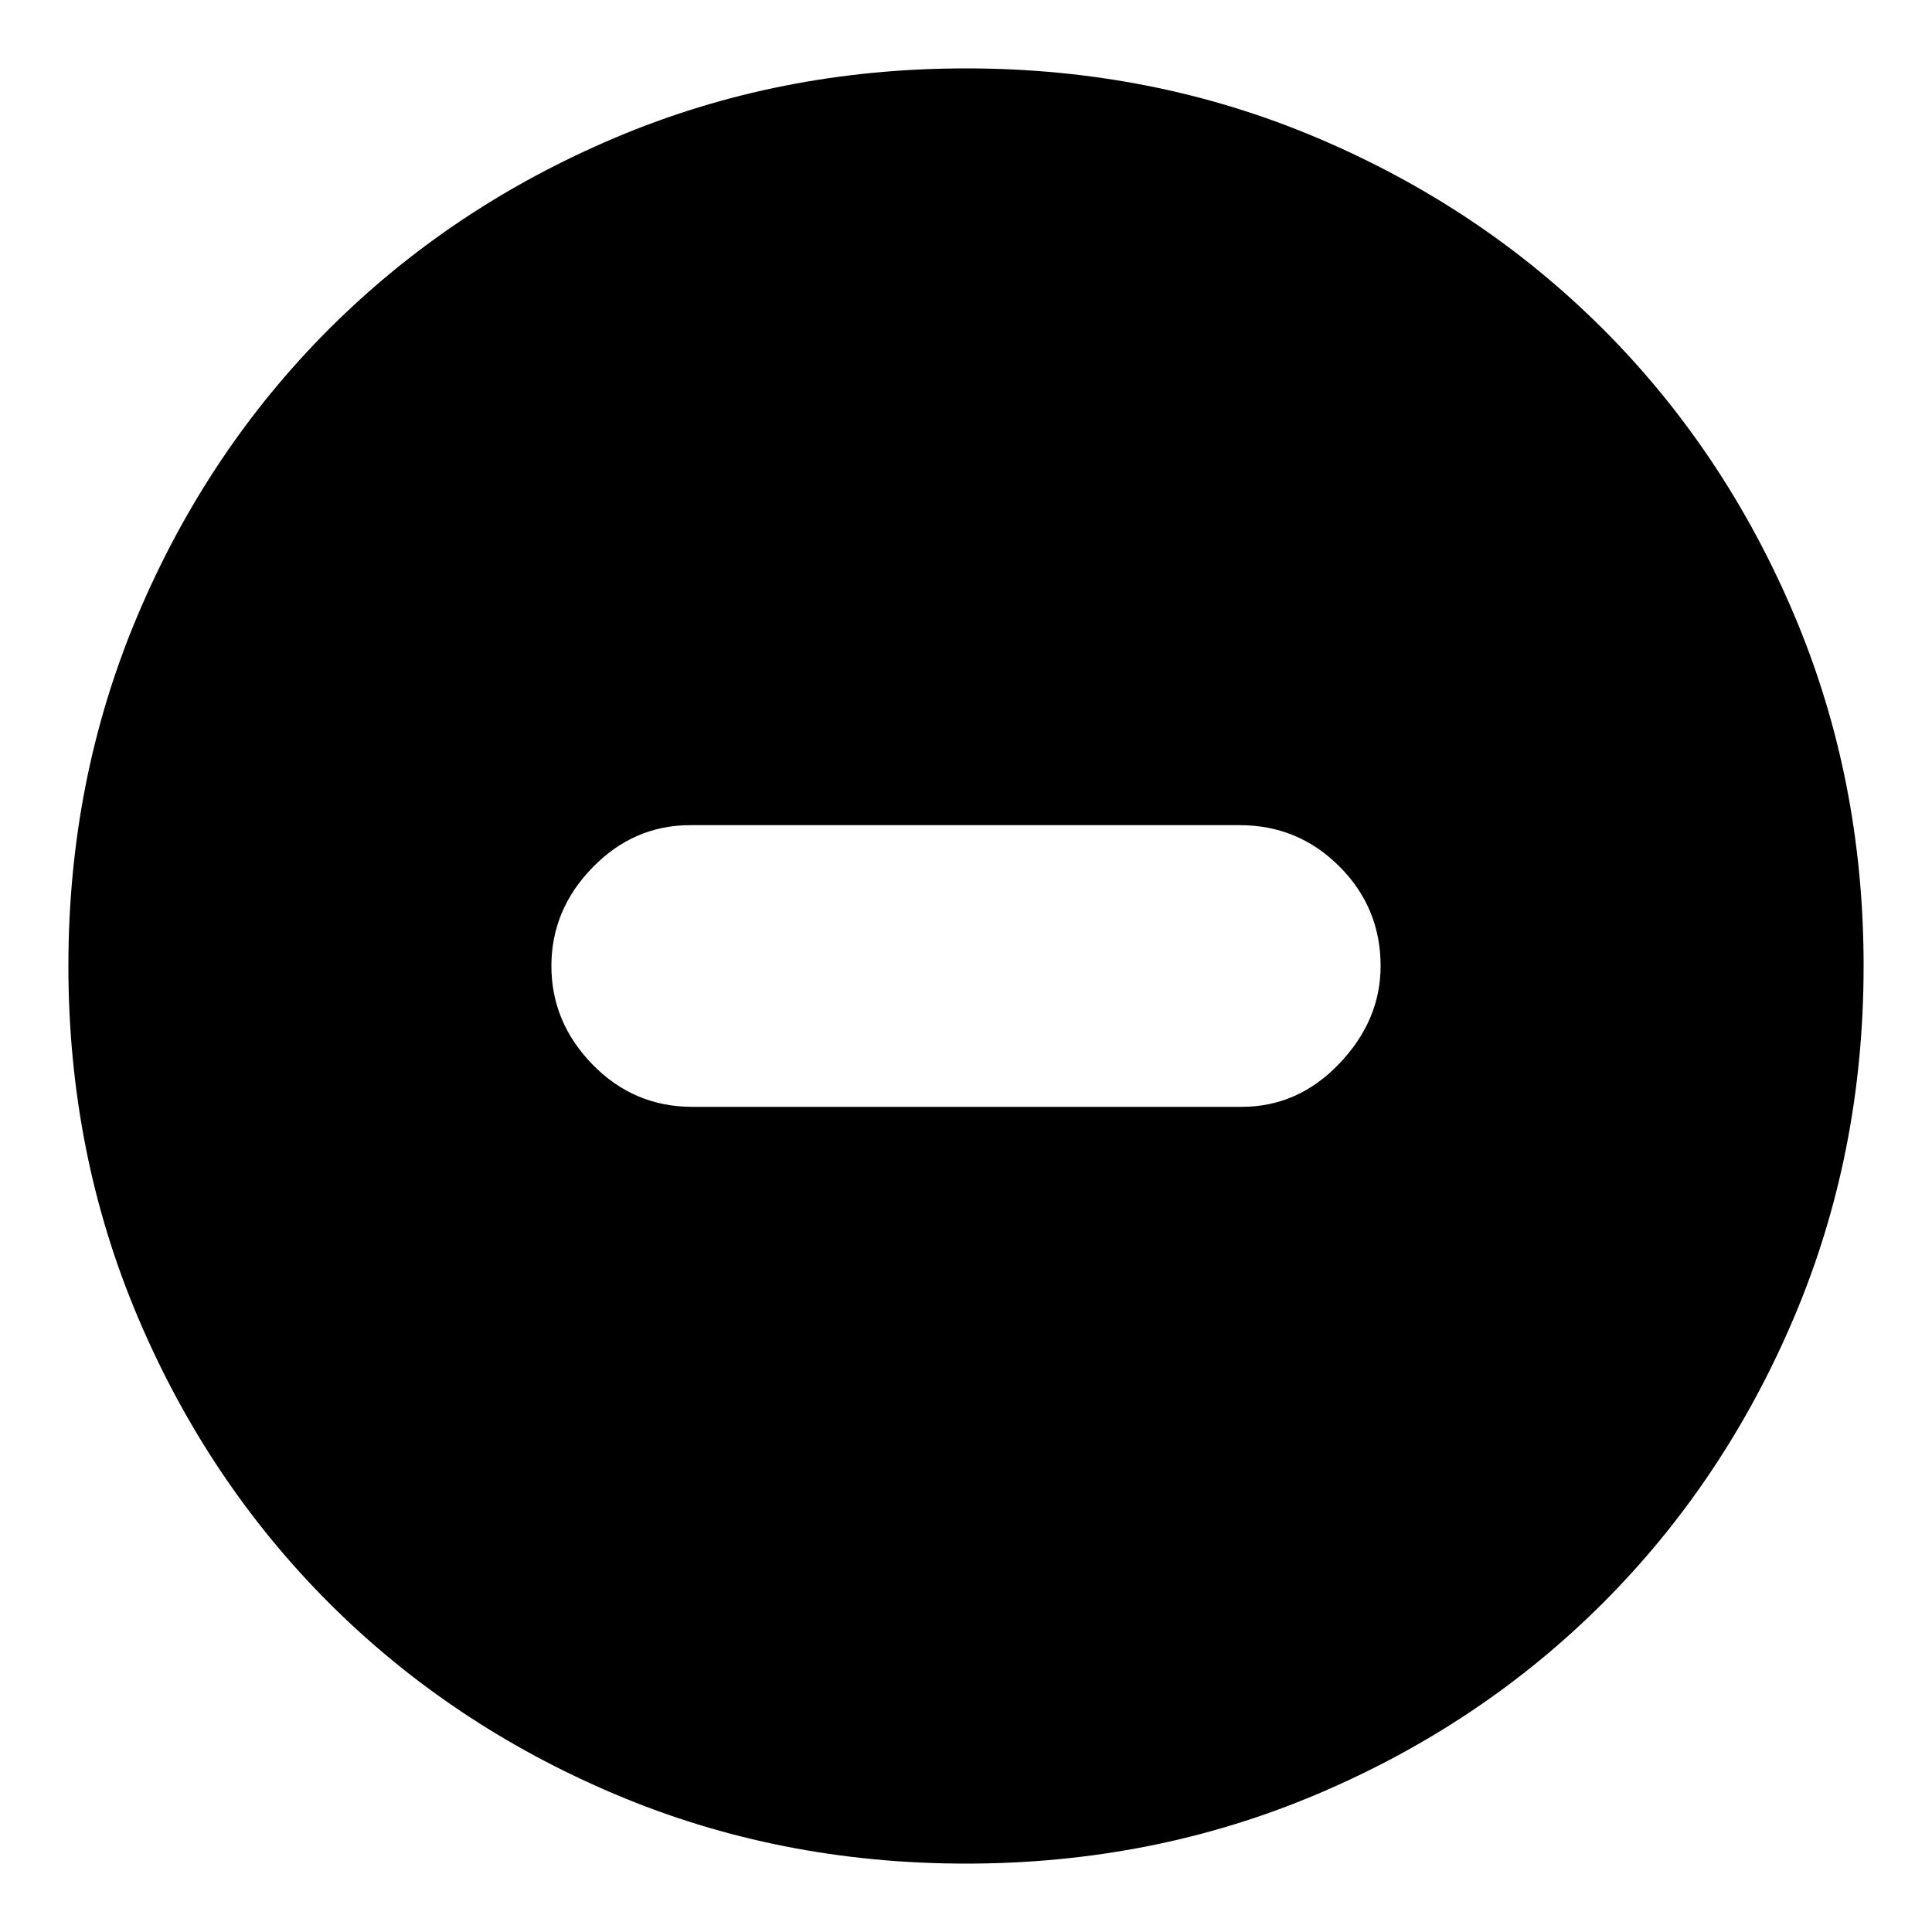 <svg xmlns="http://www.w3.org/2000/svg" height="20" width="20"><path d="M7.167 11.458h5.687q.584 0 1.011-.448.427-.448.427-1.01 0-.604-.427-1.031-.427-.427-1.032-.427H7.146q-.584 0-1.011.437-.427.438-.427 1.021t.427 1.021q.427.437 1.032.437ZM10 19.292q-1.938 0-3.635-.719-1.698-.719-2.959-1.979-1.26-1.261-1.979-2.959Q.708 11.938.708 10q0-1.938.719-3.635.719-1.698 1.979-2.959 1.261-1.26 2.959-1.979Q8.062.708 10 .708q1.938 0 3.635.719 1.698.719 2.959 1.979 1.26 1.261 1.979 2.959.719 1.697.719 3.635 0 1.938-.719 3.635-.719 1.698-1.979 2.959-1.261 1.26-2.959 1.979-1.697.719-3.635.719Z"/></svg>